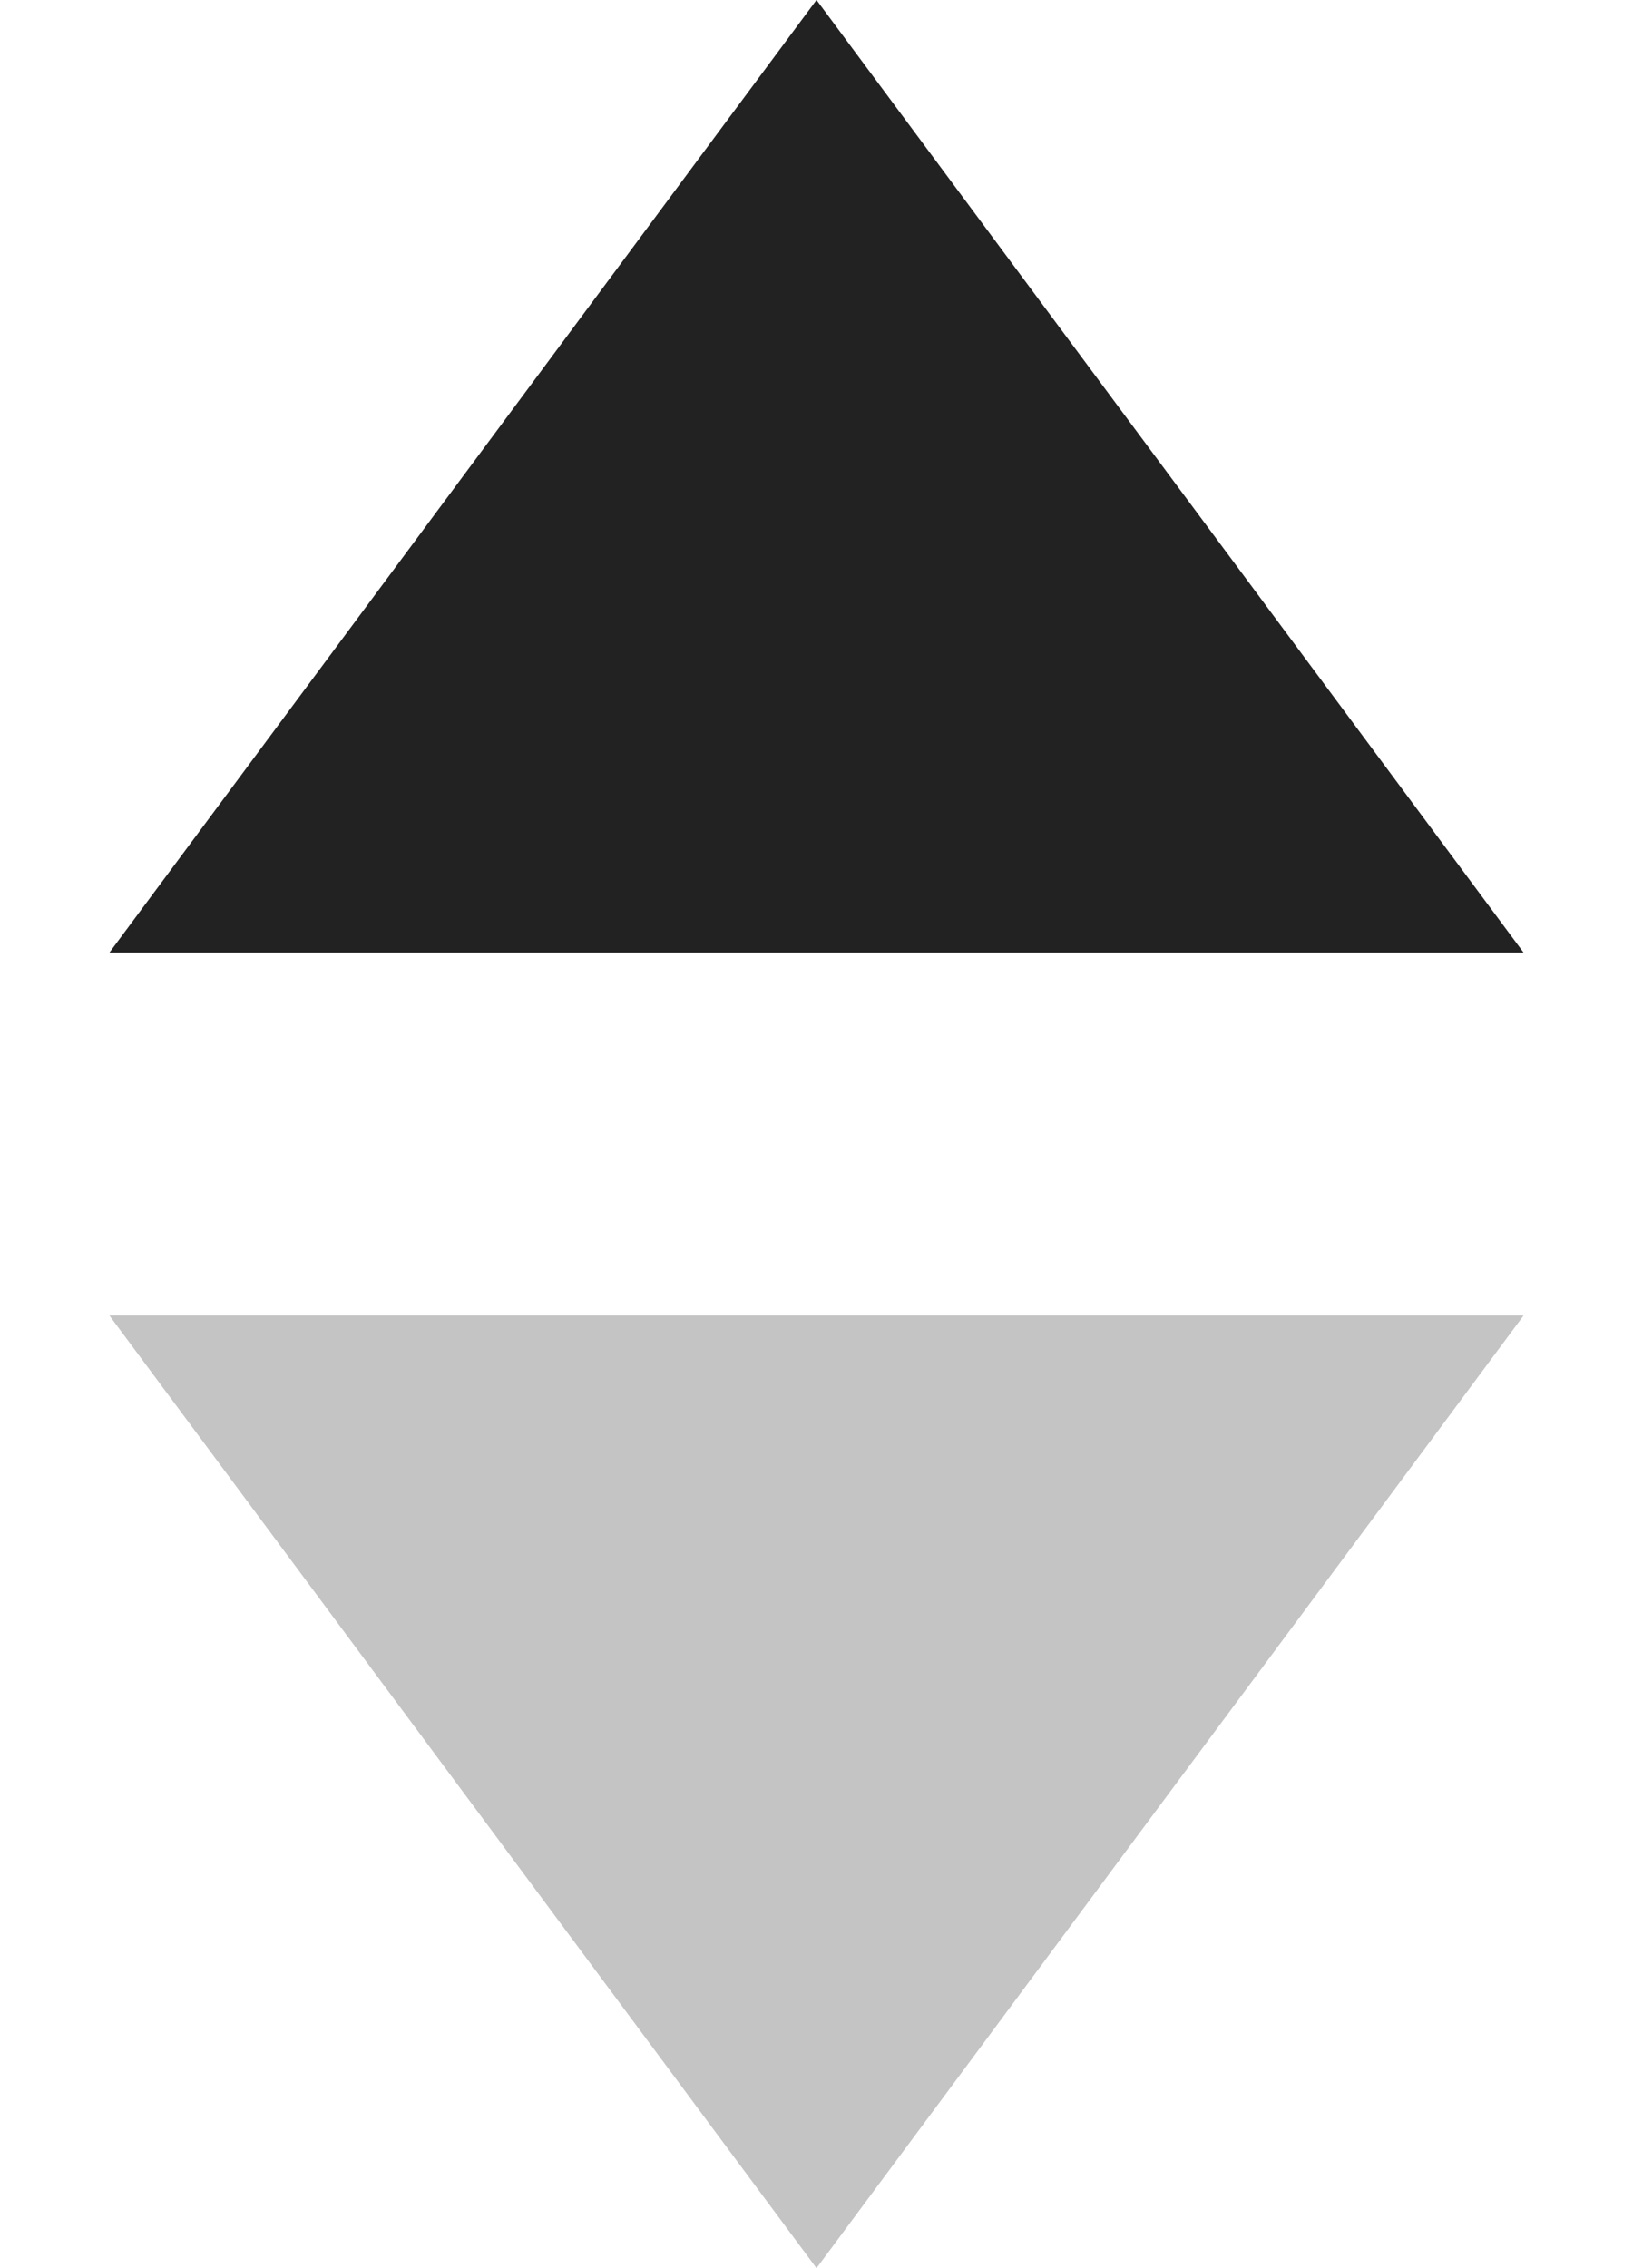 <svg width="18" height="25" viewBox="0 0 18 25" fill="none" xmlns="http://www.w3.org/2000/svg">
<path d="M9 0L16.794 10.5H1.206L9 0Z" fill="#222222"/>
<path d="M9 25L1.206 14.5L16.794 14.5L9 25Z" fill="#C4C4C4"/>
</svg>

